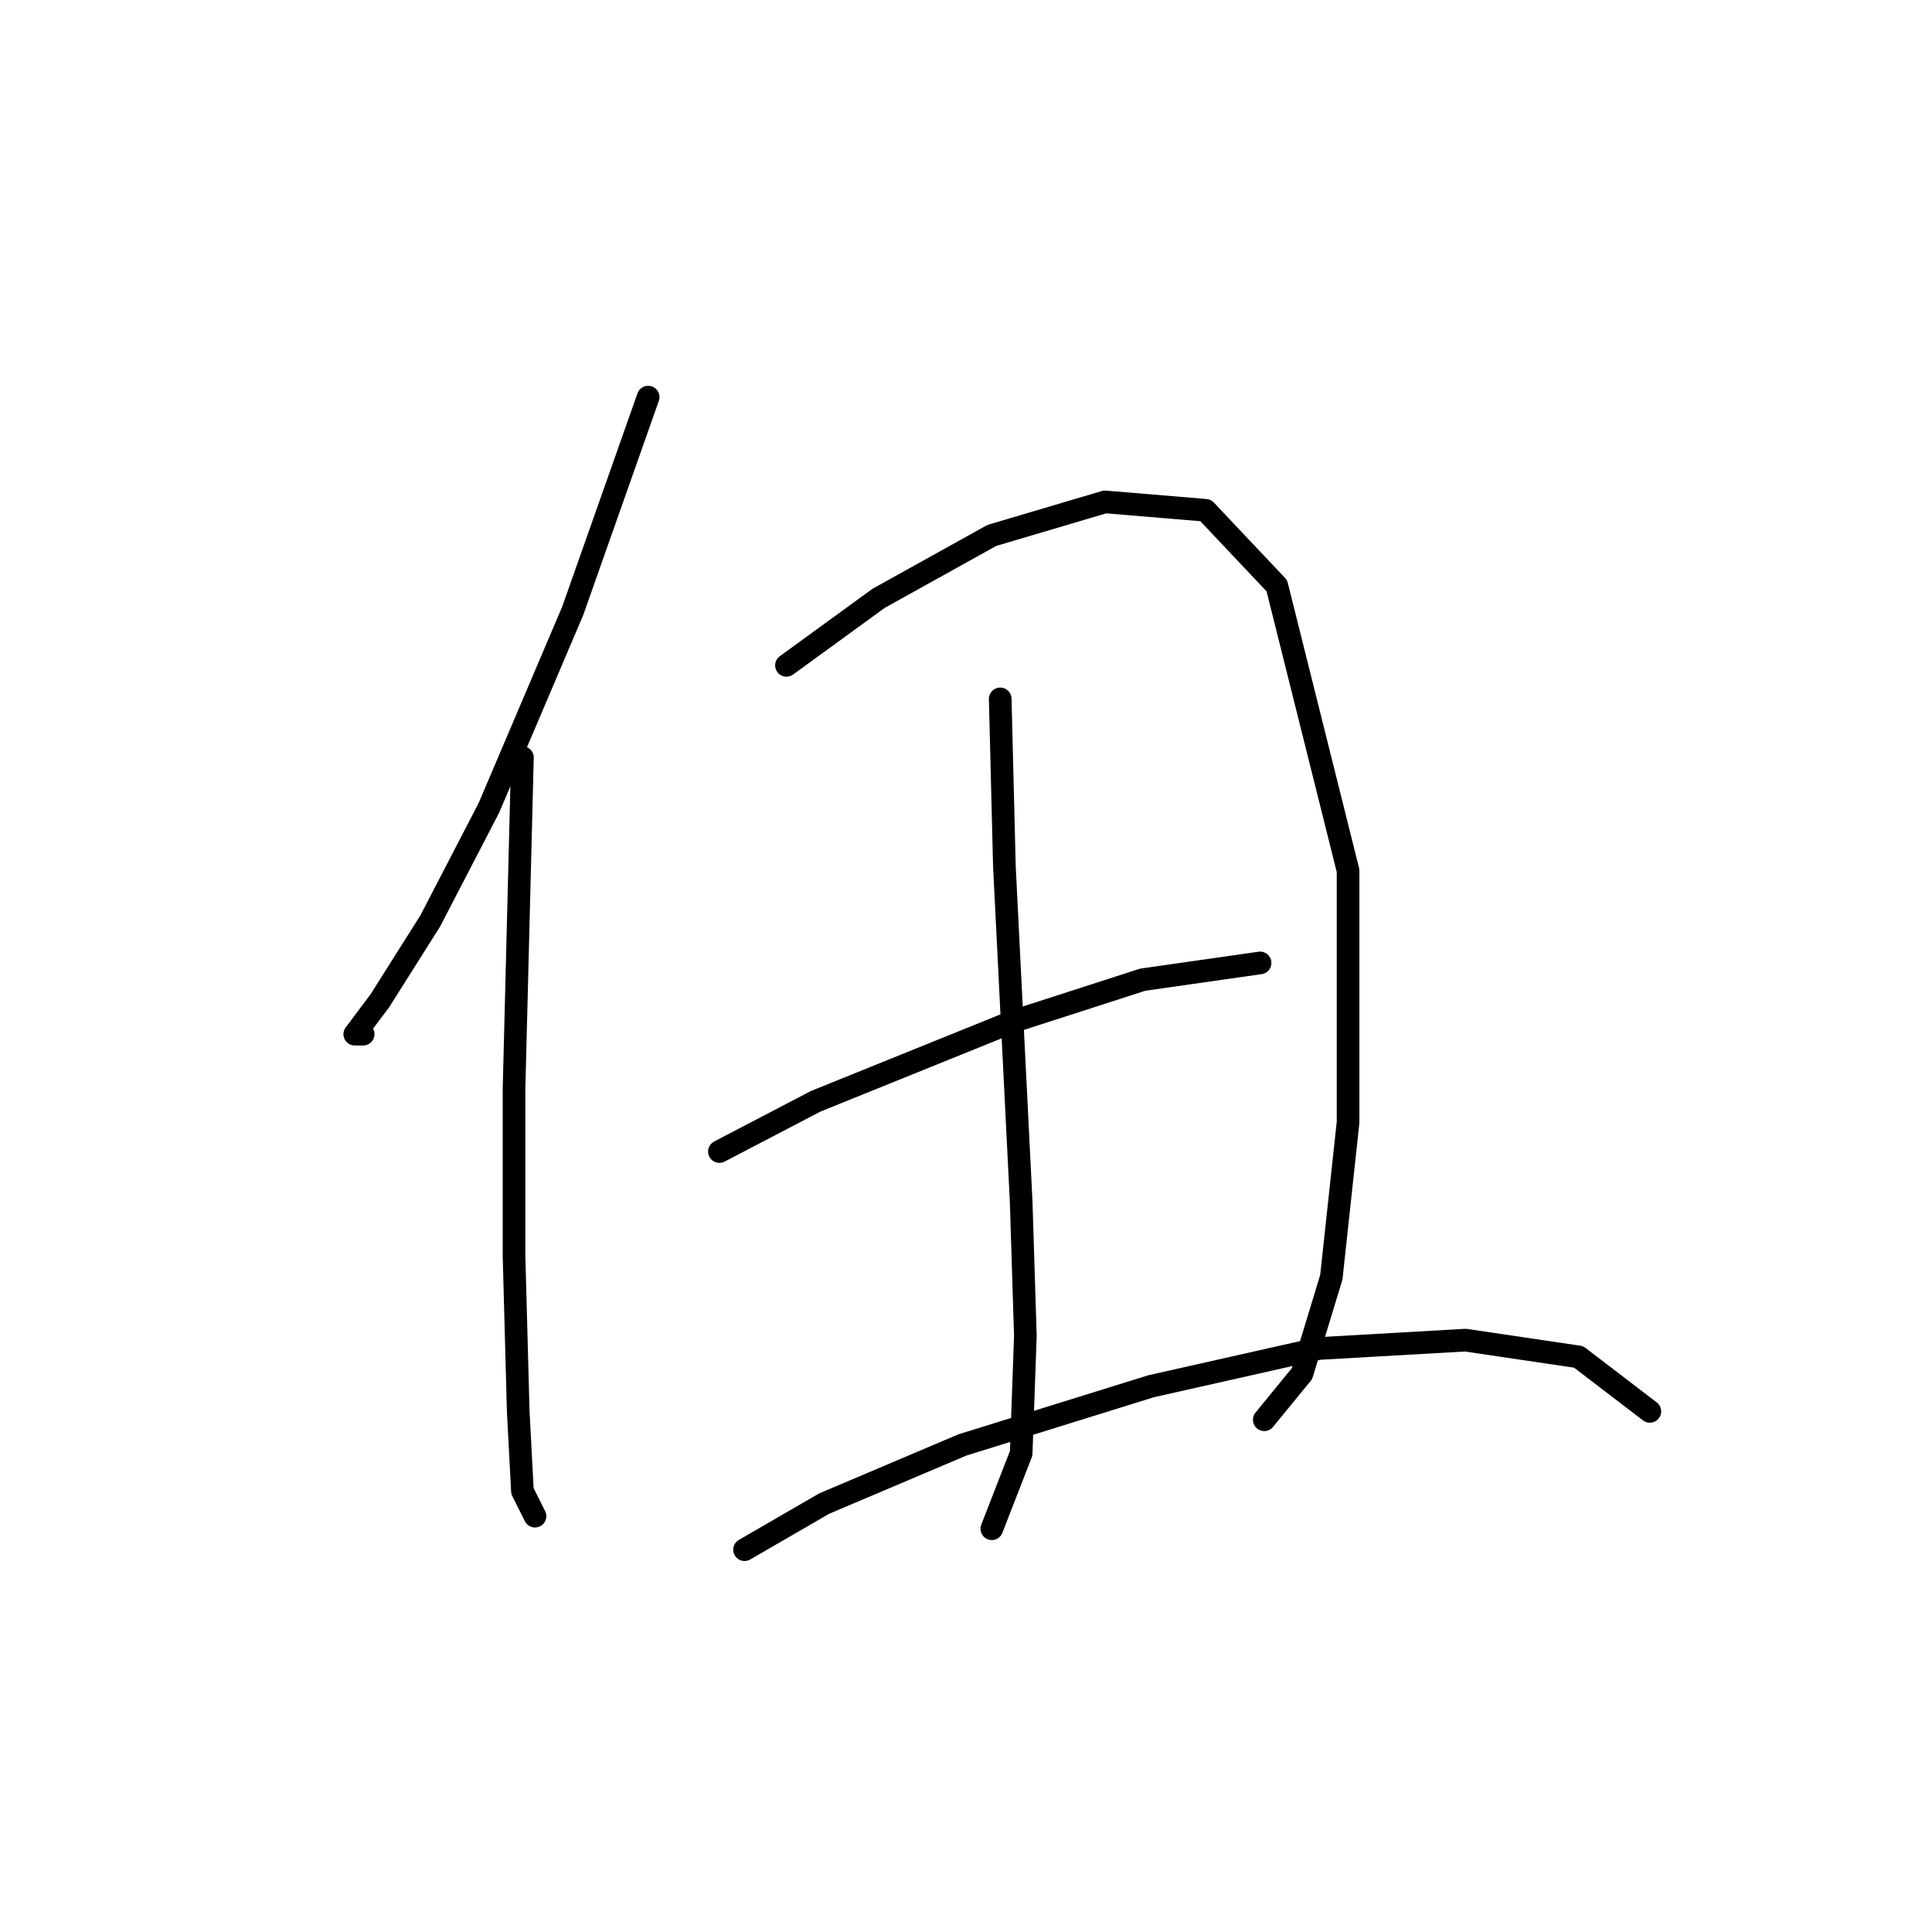 <?xml version="1.0" standalone="no"?>
    <svg width="256" height="256" xmlns="http://www.w3.org/2000/svg" version="1.1">
    <polyline stroke="black" stroke-width="3" stroke-linecap="round" fill="transparent" stroke-linejoin="round" points="85.884 52.62 75.888 80.943 64.781 107.045 57.006 122.039 50.342 132.591 47.01 137.034 48.12 137.034 48.12 137.034 " />
        <polyline stroke="black" stroke-width="3" stroke-linecap="round" fill="transparent" stroke-linejoin="round" points="69.224 100.381 68.113 144.253 68.113 166.468 68.668 187.016 69.224 197.567 70.89 200.899 70.89 200.899 " />
        <polyline stroke="black" stroke-width="3" stroke-linecap="round" fill="transparent" stroke-linejoin="round" points="104.211 88.163 116.429 79.277 131.423 70.947 146.418 66.504 159.746 67.615 169.187 77.611 178.628 115.375 178.628 148.696 176.407 169.244 172.519 182.017 167.521 188.126 167.521 188.126 " />
        <polyline stroke="black" stroke-width="3" stroke-linecap="round" fill="transparent" stroke-linejoin="round" points="132.534 92.606 133.089 114.82 135.311 159.248 135.866 177.019 135.311 192.569 131.423 202.565 131.423 202.565 " />
        <polyline stroke="black" stroke-width="3" stroke-linecap="round" fill="transparent" stroke-linejoin="round" points="95.325 152.584 108.098 145.92 134.2 135.368 151.416 129.814 166.966 127.593 166.966 127.593 " />
        <polyline stroke="black" stroke-width="3" stroke-linecap="round" fill="transparent" stroke-linejoin="round" points="98.657 205.342 109.209 199.233 127.536 191.458 152.527 183.684 174.741 178.685 194.178 177.575 209.173 179.796 218.614 187.016 218.614 187.016 " />
        </svg>